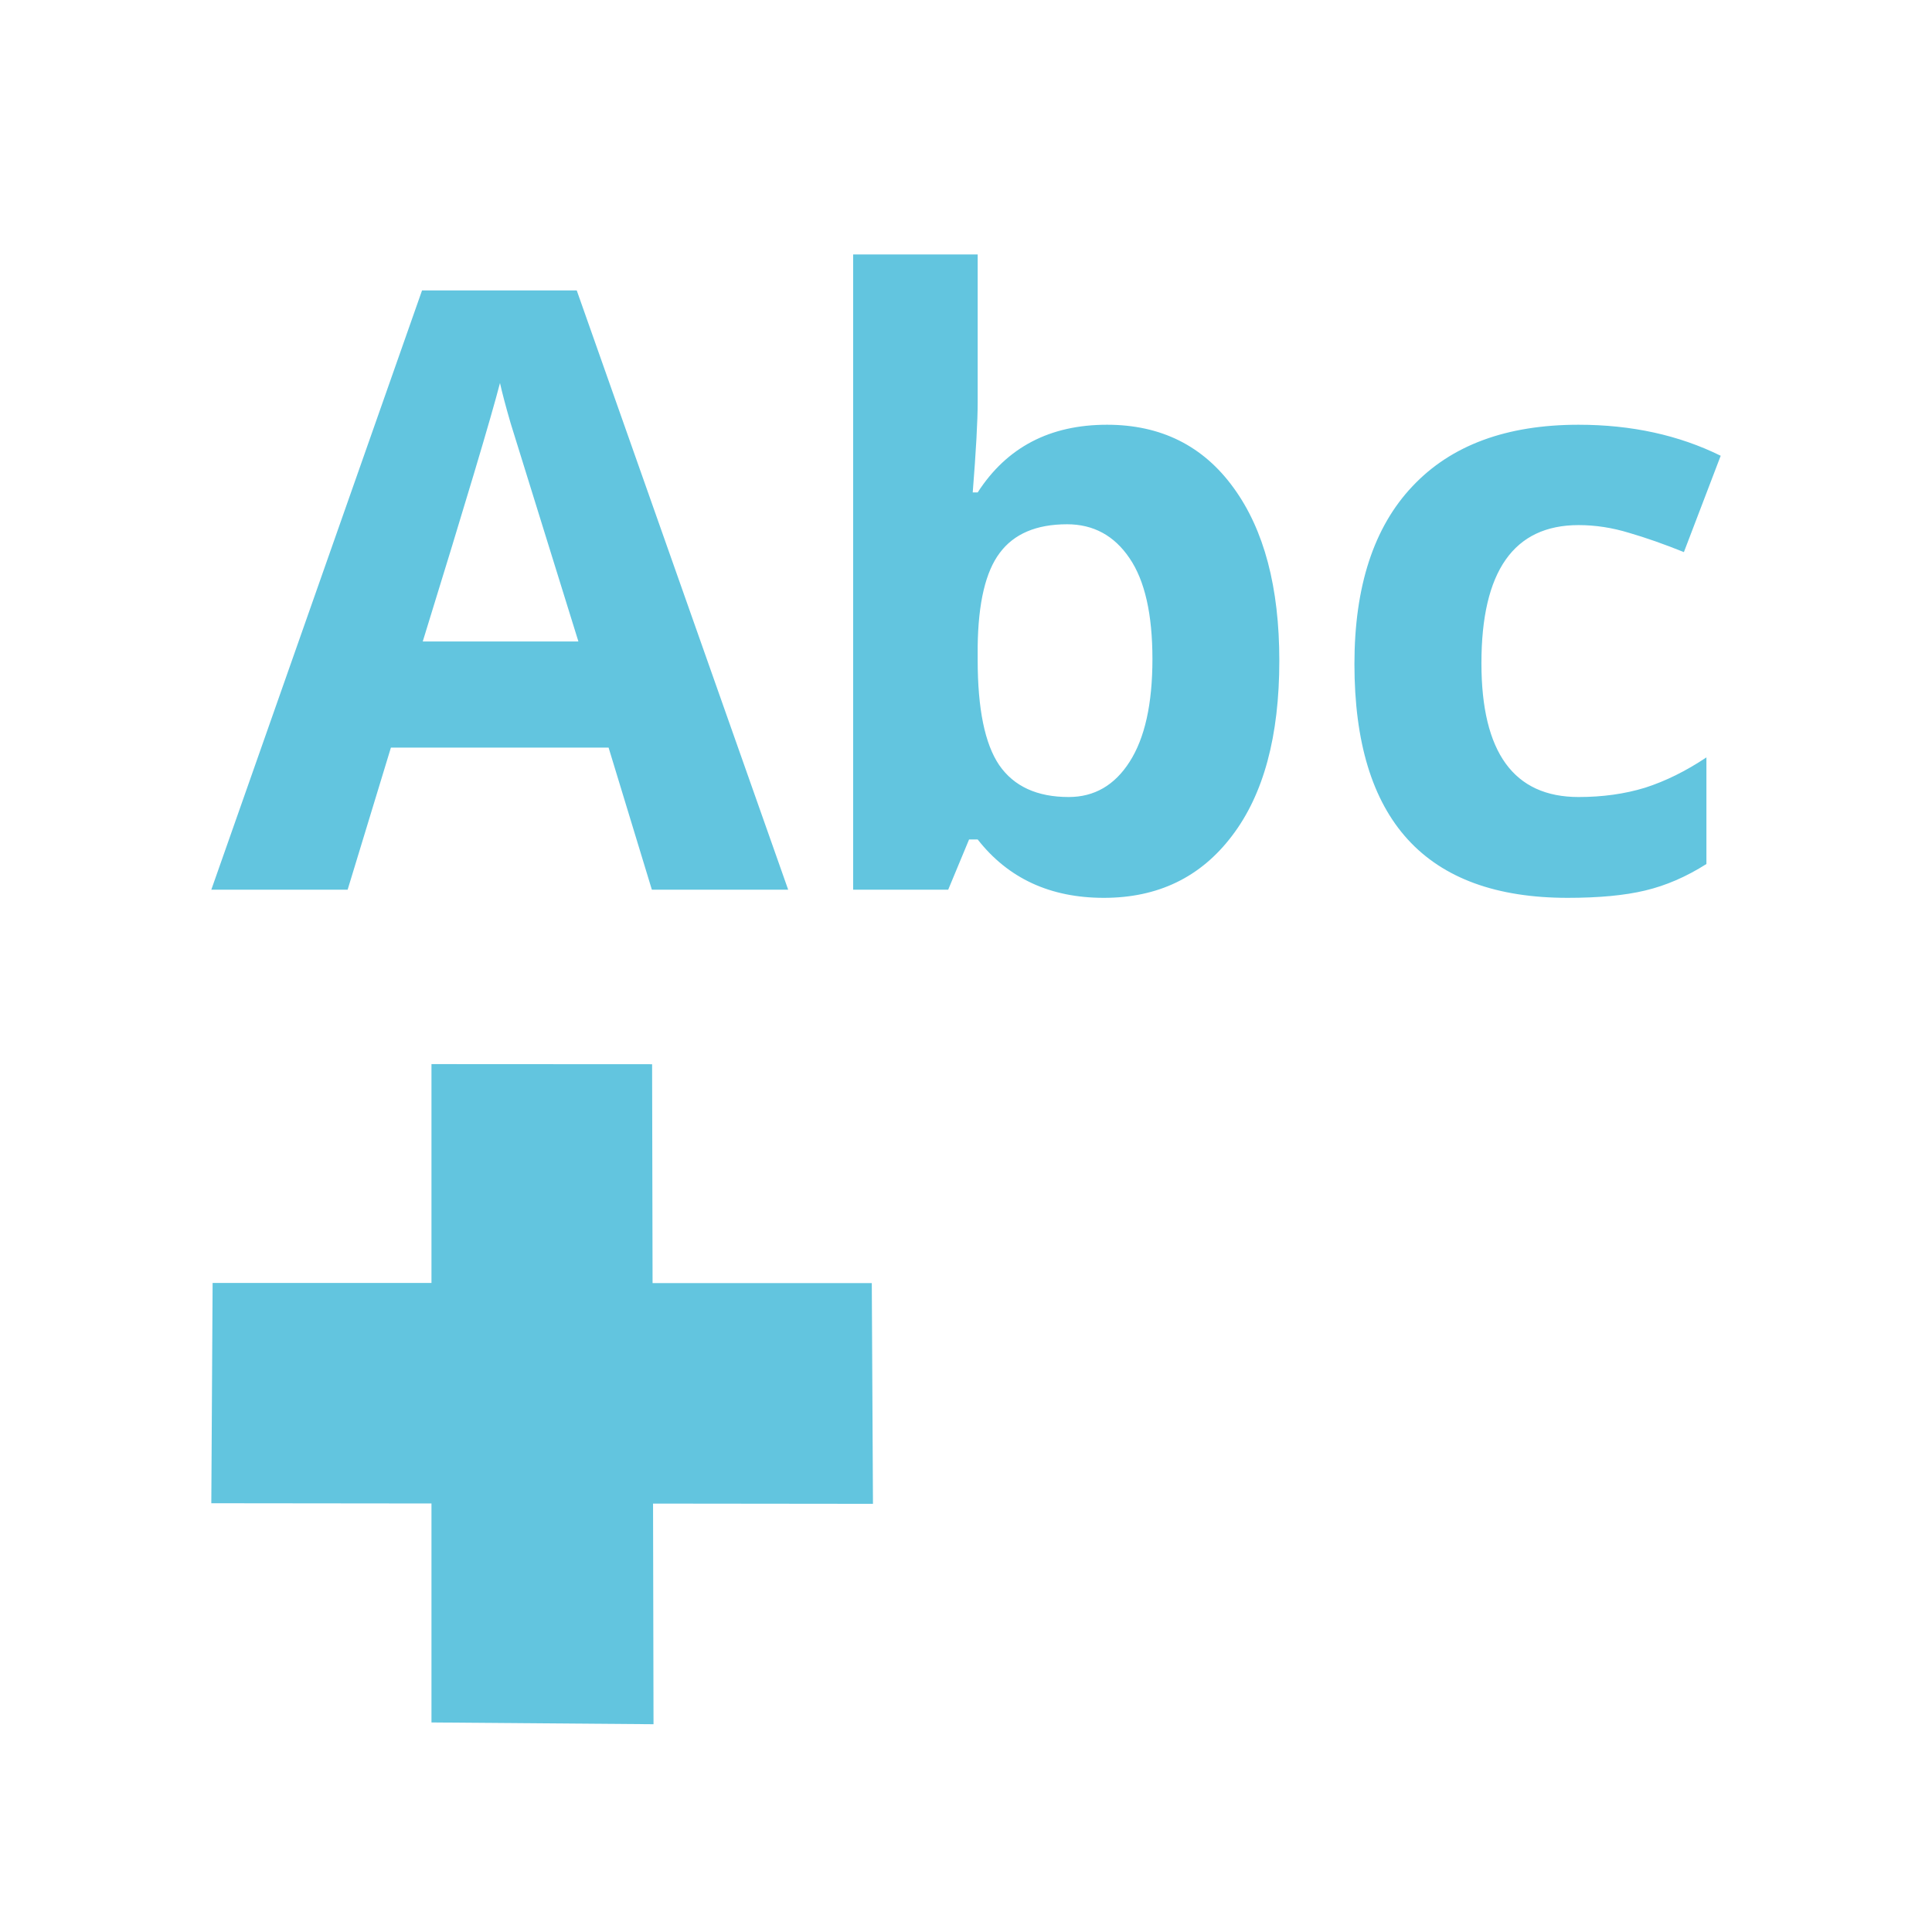 <svg viewBox="0 0 512 512" xmlns="http://www.w3.org/2000/svg">
 <path d="m226.094 67.437v168.344h25.188l5.531-13.312h2.281c8.079 10.315 19.228 15.469 33.438 15.469 14.354 0 25.674-5.474 33.969-16.438 8.367-10.964 12.531-26.426 12.531-46.406-0-19.403-4.015-34.673-12.094-45.781-8.079-11.18-19.281-16.75-33.562-16.75-15.147 0-26.563 5.964-34.281 17.938h-1.312c.866-10.964 1.312-18.929 1.312-23.906v-39.156zm-114.25 9.531l-55.844 158.812h36.125l11.469-37.656h57.688l11.469 37.656h36.125l-56.031-158.812zm20.656 24.531c.577 2.597 1.514 6.153 2.812 10.625 1.37 4.472 7.365 23.757 17.969 57.875h-41.25c11.252-36.426 18.088-59.267 20.469-68.5zm285.844 11.062c-19.115 0-33.789 5.421-44.031 16.312-10.243 10.82-15.375 26.537-15.375 47.094-0 41.331 18.848 61.969 56.5 61.969 8.295 0 15.121-.639 20.531-1.938 5.482-1.298 10.912-3.641 16.25-7.031v-28.25c-5.41 3.607-10.84 6.3-16.25 8.031-5.41 1.659-11.278 2.469-17.625 2.469-17.167 0-25.75-11.81-25.75-35.469-0-24.38 8.583-36.594 25.75-36.594 4.472 0 8.934.692 13.406 2.062 4.472 1.298 9.307 3.002 14.5 5.094l9.75-25.531c-11.108-5.482-23.663-8.219-37.656-8.219zm-135.562 26.375c6.997 0 12.523 3.013 16.562 9 4.039 5.915 6.062 14.817 6.062 26.719-0 11.902-2.023 20.975-6.062 27.25-3.967 6.203-9.345 9.313-16.125 9.312-8.367 0-14.511-2.811-18.406-8.438-3.823-5.626-5.719-14.923-5.719-27.906v-3.562c.144-11.541 2.093-19.804 5.844-24.781 3.751-5.049 9.693-7.594 17.844-7.594zm-168.438 143.062v58h-58l-.344 58.375 58.344.062v58.031l58.844.469-.125-58.469 58.281.062-.312-58.5h-58.094l-.125-58-58.469-.031z" fill="#62c5df"/>
</svg>
